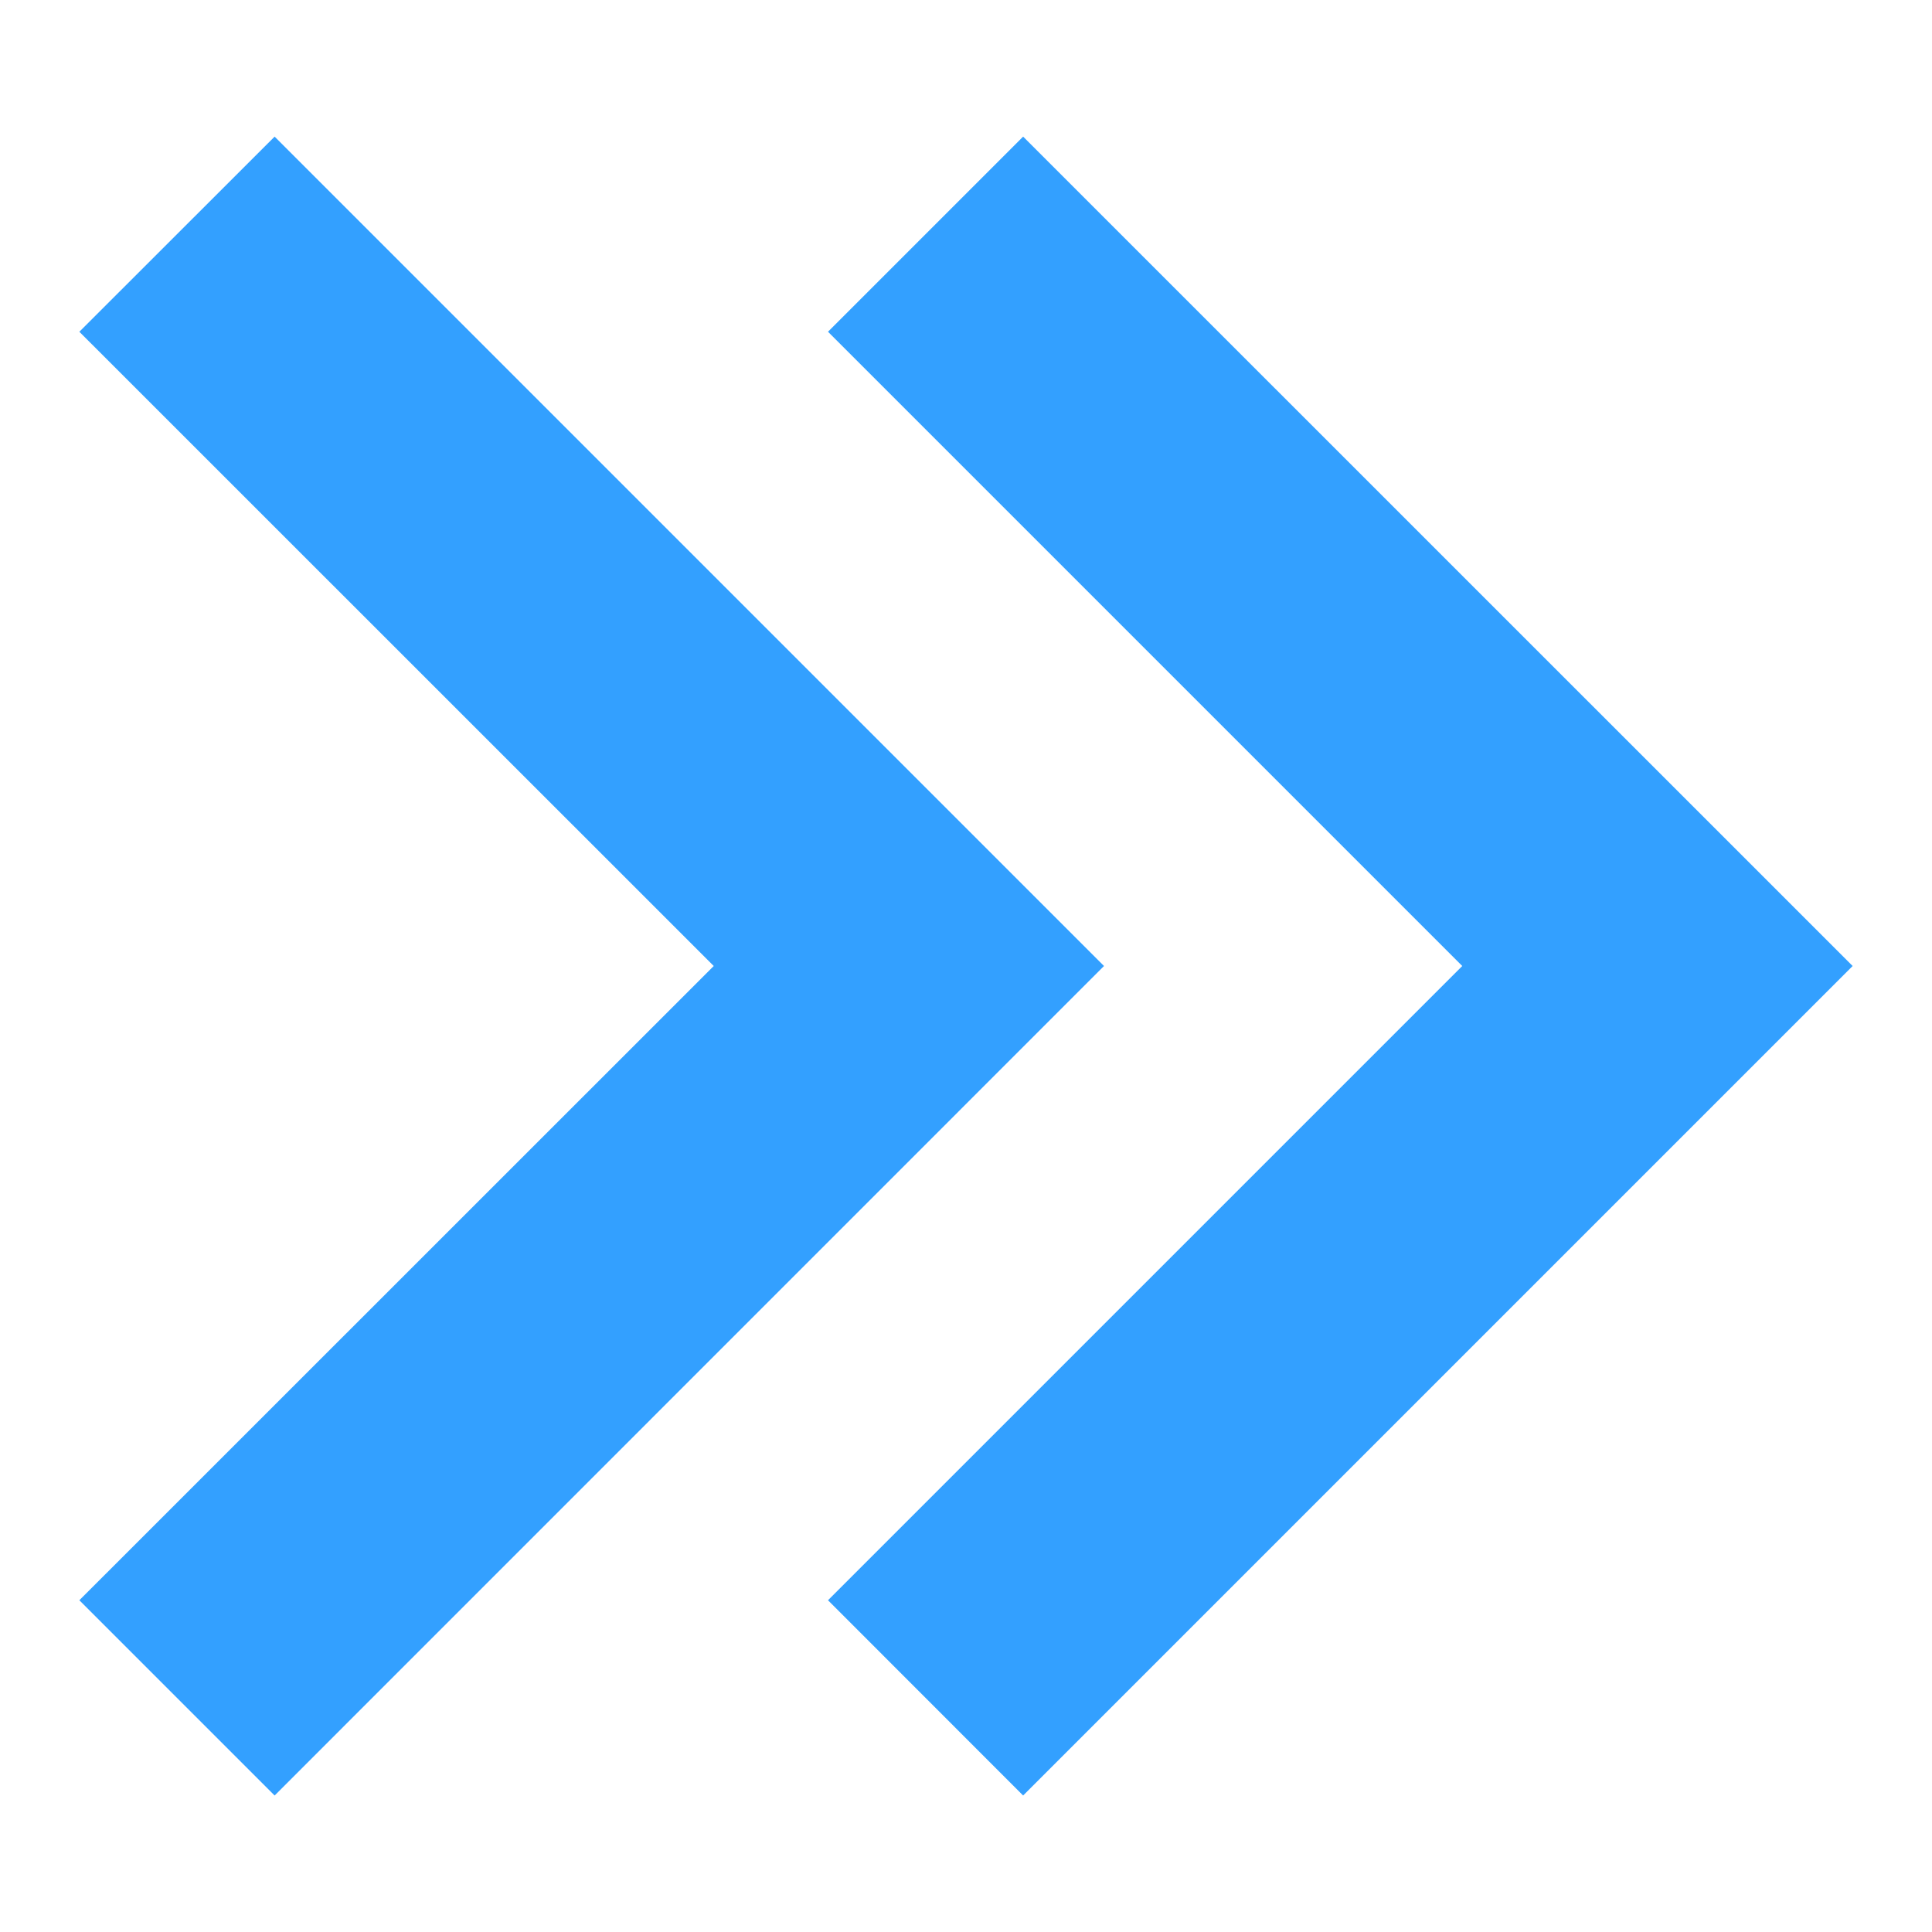 
<svg width="14" height="14" viewBox="0 0 14 14" fill="none" xmlns="http://www.w3.org/2000/svg">
<path d="M13.425 7L7.414 13.011L6 11.596L10.596 7L6 2.404L7.414 0.99L13.425 7Z" fill="#33A0FF"/>
<path d="M8 7L1.99 13.011L0.575 11.596L5.172 7L0.575 2.404L1.99 0.99L8 7Z" fill="#33A0FF"/>
</svg>
